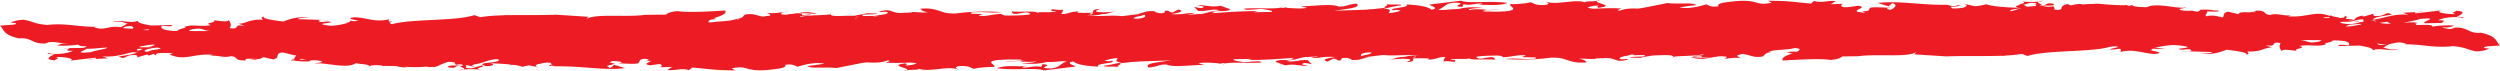 <svg xmlns="http://www.w3.org/2000/svg" viewBox="0 0 4157 118.27"><defs><style>.cls-1{fill:#ED1C24;}</style></defs><g id="Layer_2" data-name="Layer 2"><g id="Layer_1-2" data-name="Layer 1"><path class="cls-1" d="M4071.26,38l-10.34.18C4061.87,38.46,4064.71,38.49,4071.26,38Z"/><path class="cls-1" d="M4080.54,42.63c.24,0,.64,0,.86.06C4081.27,42.49,4081,42.51,4080.54,42.63Z"/><path class="cls-1" d="M771.35,115.47c-3.82.36-7.1.84-8.9,1.59C767.94,116.75,770.46,116.15,771.35,115.47Z"/><path class="cls-1" d="M1381.45,22.21a3.06,3.06,0,0,0-.44,1.34C1381.92,23.21,1382.21,22.78,1381.45,22.21Z"/><path class="cls-1" d="M3950.35,40.09c1.59.11,3.22.2,4.71.35C3956,39.28,3951.51,39.38,3950.35,40.09Z"/><path class="cls-1" d="M613.74,110.31a3.63,3.63,0,0,0-1.25,1.27A3.72,3.72,0,0,0,613.74,110.31Z"/><path class="cls-1" d="M3576.58,18.08c-1.4.23-2.91.35-4.38.48A14.48,14.48,0,0,0,3576.58,18.08Z"/><path class="cls-1" d="M1504.33,118.27a10.05,10.05,0,0,0,4-1.55C1505.87,117,1504.11,117.51,1504.33,118.27Z"/><path class="cls-1" d="M1506.27,105.25c-31.06,3.76,6.64,7.51,2,11.48,8.29-1.07,26-.33,17.61-3.34,16.27,8,49.23-4.42,66.84,1.93.76-.8-9.44-3.41,2.75-5.38,18.22-.8,16.89,2.95,24.32,4.56,5.41-2.28,33.08-3.9,30.4-2.78,12.11-2-12.9-7.82,4-11.25,11.45-5.36,27-.82,40.51-2.29,16.23,3.75-16.19,2.62-22.92,4.42l45.92-2.46c13.51,2.76-6.06,5.22-19.6,4.58,18.31,3.4,41.9.29,47.31-4.1,11.48,1,17.56,0,28.37,1.78-10.75,2.45-10.09,10.11-26.95,11.41-27.73-.48,10.06-5.87-13.54-7l-2,4.58c-10.12-2.61-18.17.81-29,1.15-6.06-1.15,1.33-1.64,5.38-2.3-19.61.35-35.21-2.09-50,3.12,26.41,4.22,66.23-1.49,77.78,3.73L1788,110.7c0-2.12-18.29-5.53-3.43-8.63,6.11,5.37,21.64,7.82,41.94,8.77-7.49-5.85,32.42-5.23,22.23-9.94-9.46,2.94-14.2-2-15.53-2.43,19.61-.34,2.65-5.39,13.44-5.71,35.83,1.29-1.33,3.74,33.84,5.84a242.92,242.92,0,0,1-45.88,10.94c1.36,2.6,19.52-.35,27.73,2.6-11.53-3.09,8.06-5.54-1.43-6.85,28.4-2.45,61.48-8.5,95.92-9.81-5.37,8.65-58.06,6.54-47.21,16.8,16.88-1.32,16.82-5.54,30.36-4.9,11.48,5.2,39.84.63,62.87.47l-10.19-2.61c8.76-2.13,25-.5,35.14,0l-2.65,1.14,10-1.64c1.57.22,1.93.5,1.9.82,11-2.68,39.19-.11,60.31-1.65,0-4.23-20.93-.17-31-.65-2.75-1-22.3-2.76-12.84-5.68,26.25,0,44.52-5.08,74.24-4.94l-9.45-1.28c9.45-2.94,22.27-1.48,36.43-1.66,25.72,2.92-18.89,5.88-3.31,8.33-10.09,3.74-27.69-.49-30.37,4.88l16.19,5.87c13.54-3.58,28.44,1.78,37.93,1l-10.19-2.6c2-4.57,11.45-1.14,16.22-.49l-6.85-6.67c-14.82-1.15-25,4.72-35.75.83,26.31-2.13,20.24-7.52,52-7.67,1.43,2.6-6.11,1-9.4,2.92,10.82,1.79,22.23-3.58,39.79-1.47-10.06,1.63-26.32,4.25-13.44,7.83l9.41-5c8.1.8,4.78,2.76,8.1,2.92,11.53,1-2.65-5.22,15.56-3.92,2.71,1,8.76,2.12,6.1,3.26,20.93.17,10.07-1.63,29.63-4.08-17.52,0-18.19-7.64,0-8.47,25.68.81,43.18-3.43,60.81,2.91l11.48-3.26c-7.37,4.73,16.25,1.63,24.38,2.43,2.7,5.21-38.52-.15-38.52,8.32,16.88.82,9.52,3.42,4.08,5.7,18.28-.8,6.76-6,14.84-9.44,0,2.12,31.11.64,20.33,5.21,15.53.31,18.22-5.06,29.67-4.08-1.73,2.08-3.72,4.75-2.62,7.43,1.36-1.76,16,.4,18.87.56-2.68-1,5.38-4.42-8.11-2.95,3.36-4.07,31.77-.17,31-3.59,1.41,4.71,29.08,1,43.25,2.92-1.39-11.08-26.29,4.24-31.06-4.88,18.87-3.76,63.51-.36,93.91-5.25,26.31,2.11,0,4.24,5.39,8.32-24.27,1.8-30.38-1.46-51.35.51,23,1.92,60.81.78,77.67-2.64,25.05-.49,27.8,11.05,58.2,8.28-4-3.56-3.38-4.39-12.88-5.71,8.1-1.28,17.59,0,26.35,0,5.38-2.27-13.54-2.74-1.39-4.72,4.74.66,14.86,1.15,12.87,3.58l-2,.33c29-3.26,21,8.63,45.95,1.79-2-1.79-7.43.48-13.54-.67-4.71-2.75,10.75-6.65,22.3-7.81-2.07,2.45,10.12.48,18.21,1.29,5.42,4.08-20.27,1.16-24.31,3.92l22.32.64-4.7-.64L2752,91.65c-16.92,1.31-8.12-5-.69-5.54,16.86.81,33.78,1.62,31.75,6.18,2-4.57,23-4.4,37.83-5.39-16.22-1.63-2.05-3.9,2.65-5.38l24.34,4.55c-25.67,1.31,5.42,4.08-.62,7.18-7.4,4.73-23,2.3-36.5,1.65,26.42,8.46,37.16-4.57,60.15-.53,0,2.12-2,4.57-12.14,4.1,4.05,1.44,20.94-4.1,36.49-1.66-4.08-1.47-12.87-5.7,2.62-7.49l20.31,5.2c23.65,1.14,8.09-5.55,27.63-8L2933.07,83c2-4.58,26.34,0,27-5.06-12.14-.16-18.92,3.75-31.68,2.3-4.81-4.9,16.19-2.62,23.52-5.24,26.4,2.12,21,2.29,40.62,6.19.73,7.65-32.41,9.46-28.23,19.4,25.65-1.32,62.81-3.77,79.67-.85,23-2.28,20.9-8.31,17.51-12.71a64.82,64.82,0,0,1,20.27,1l-10.77,2.46c28.36-2.46,44.55-5.08,74.32-4.91,16.82-1.32,10-5.88,6-9.46l18.24-.83-2.77-1c4.07-4.89,20.28-3.26,32.43-3.1,0,2.11-7.39,2.61-6.7,3.91,10.78,1.78,27,1.29,35.77-.83,0,2.12-7.37,6.84-20.21,5.38-1.36-.49-.69-1.29-2-1.8l-21.63,2.78c25-2.61,39.89,2.76,39.25,7.81,25-2.61-20.33-5.21,9.4-7.16,39.21,9.91,74.32-2.79,96,11.37,18.19-2.94,39.8-7.84,68.18-8.17,0-4.24,18.95-1.64,16.19-6.86-27.07-5.52-50.63,8.17-72.34.36-12.11,2-8,5.54-13.47,7.81-10.75.34-20.91-.14-22.3-2.75,25-2.62,6.71-10.26,38.45-10.43-4-3.59-29.75-2.28-41.19-3.25,3.35-2-.07-4.23-7.5-5.86,8.13-3.42,26.3-6.36,35.75-9.31-3.33,2,2.77,3.11,0,4.26l33.09-6c10.16,2.59,12.91,5.7,7.47,8,18.29,1.29,49.28-4.41,49.37,1.94,23.62-1-7.49-3.76-9.52-5.55l2-.32-25,.5c-2.75-7.34,28.4,1.77,32.39-5.24,3.94-13.35,35.19,4.23,52.71,2.12l-20.24,9.61,17.59-2.11c-10.12,3.74-10.08,10.09-25.58,14,24.28.31,58.79,3.23,74.35,1.43,6.07,3.27,8.75,6.37,6.07,9.61,24.32-6,37.86,3.09,58.83,3.24,22.24-3.58-22.33-4.88-6.13-9.61,6.73,2.44,18.91.48,25-.49-6.74,1.78-30.41-1.46-46.65-3.09,12.18.17,10.82-4.55,14.21-6.5l-20.31-1c1.33-5.86,25-.47,34.41-3.42-6,5.22-2.68,5.38-8.7,10.59,17.56-2.12,43.9-2.12,58.81,1.12,8.79,2.12-7.4,2.61-12.15,4.08,4,3.58,17.55-2.13,20.94,2.29-2.7,3.25-10.78.32-16.89,1.3l51.36,1.62c0,2.1-12.81,2.77-20.9,1.95,15.57,2.44,27,1.28,45.22-5.88,17.56,2.12,37.81,5.2,31.83,8.3,8.09-1.3,2.68-3.25,2.62-5.38,23.69,1.14,26.31-6.36,40.48-6.52L3766.77,75c22.94,4.07,5.34-6.52,25.61-3.42-3.31,4.07-2,8.78,1.43,13.19,3.35-4.07,16.22-.49,25-.49-5.45-4.08,18.86-3.75,4.68-7.82,20.3-3.28,29.73,2.26,44.59-3-9.43-1.29,17.54-4.23,9.39-7.17,19.64-.32,33.14,4.56,27.8,9-6.79-.33-17.65-2.12-16.89,1.3l35.76-.82c8.86,2.11,20.28,3.07,21.7,7.79,11.44-5.38,33.78,3.75,42.54-2.62-12.14,4.09-21.66-1.44-26.31-2.1l5.54-.9a21.61,21.61,0,0,1-2.89-.24l15.45-8.15c-14.86-3.24-2.64,5.37-23.64,5.21-18.21-7.63,41.2-11.55,22.26-16.29-15.52-2.44-12.8,4.9-25.61,7.67l3.35.17-29,3.26c-1.36-2.6,7.43-4.73,7.43-4.73-35.17,0-40.6-4.06-78.43-5,2.75,1,10.17,9-6.71,10.28-12.11,2-13.52-2.77-23.61-3.27,6-1,11.45-5.38,19.54-2.44l-.66-5.54c28.33-6.68,13.47-12.06,52-14,1.76-4.06,29.66-6.17,50.6-5l-10.16-3.65c21.58-7,4.08,5.7,31.75-.17,11.51,7.33,32.54,15.94,17,22,19.61,1.77,26.31-2.13,43.94-2.13,10.81,6-5.4,6.52-3.36,12.54,12.88-.67,29.07-3.27,19.53-6.68l24.4,2.42c.65,1.3-8.09,1.3-11.51,1.15,9.49,1.3,27.71-1.64,33.08-3.92-2,.32-8.13,1.31-10.78.32,10.13-1.62,28.34-4.57,29.67-6.19-14.84,3.09-16.19-3.75-31.72.17,1.33-1.62,4-4.89,12.11-4.08-12.85-3.58-25.68-2.93-31.08-7,10.84,3,17.78-1.37,20.07-2-9.72-1.17-29.08,0-35.6,1.69-1.43-6.83-37.82,1.16-25.05-5.85-2,2.44-16.22,2.6-23.67,1,.68-3,19.56-4.57,27.66-8,37.85-3.28-.67,5,8.16,7.17l28.88-.5c-2.91-1,11.56-4.78-7.28-4.39,8.76-4.25,27-7.19,41.83-3.93,3.42-2-7.42-1.63-10.78-1.79,3.36-2,21.58-9.14-2.08-10.26,6.76.32-11.48,3.26.69,5.54-9.46.81-35.13-2.1-25-5.86-11.51,1.14-33.11,3.93-42.57,4.75-2.72-3.11,8.09-1.31,12.84-2.78l-33.15,1.81,9.49,3.41c-24.3-2.44-39.81,5.71-59.39,8.18,2.68-5.39,18.92-5.88,31.72-8.65-12.25-6.52-8.07,3.41-28.37,2.44-2.72-1-3.42-2.28-2.09-3.92l-16.15,4.74c-4.72-.65-2.06-1.81,0-2.12-27.7,5.88.69,7.66-36.47,10.12,22.37,2.75,19-3.75,37.83-3.26,10.88,3.9-21.54,7-27,9.27-18.21-1.29-20.29-9.41-43.26-5,16.19-2.61.67-5.06,23.62-5.23,12.84-2.77-6.78-2.43-9.46-5.53-6.06,1,4,5.7-12.84,4.89l.67-.8-27.64,5.86c-25.74-2.92-58.06,6.54-75.68.19l4.08,5.7c-16.19.48-39.17.66-50.64,1.81,2.65-3.26,13.48-3.58,25-4.73a287.77,287.77,0,0,0-74.28,7c14.23,4.07,16.27,3.74,29.79,6.5-18.87,8-22.35-4.89-46.68-1-.67-5.54,7.43-4.73,1.36-10.11-10.12,3.77-27,3-38.52,6.22-6.1-5.38,4.66-10,29.66-10.45,18.95,4.73,39.86-3.58,55.45,1l-9.49-3.43c18.95-1.63,30.39-.65,46.58-3.26l-.66.82,8.09-5.54h-8.76c6-3.11,24.26-8.16,29.67-8.32-27.06.83-29,9.62-41.82,14.52-24.34-.33-33.87-10.09-50.06-5.36-1.32-2.63-14.89-5.39-4-7.81,13.47-1.49,23,1.94,24.29-1.82-14.2.18-8.79-2.11-30.39-1.44-4.08,4.9-20.24,9.63-35.7,13.54-16.23,2.62-37.2,2.46-50.08,1,16.23-.48,32.43-5.21,28.34-8.8-9.46,5.07-31.75-4.06-27,2.94-18.9-.47-50.7-.3-52.75-6.33,17.88-2.24,35.21,1.43,50.37.13-4.17-.14-8.26-1.66-5.8-3.08l22.33.65c-16.89-2.93-13.54-4.88-35.17-4.23,1.36.49,4.08,1.46,2,1.77-5.39.17-12.16-.14-17.6,0l-.67-5.54c-16.19,2.6-47.35-4.39-77-.31L3463,6.71c-23.64-1.14-25.63,9.78-51.31,11.1,7.43-2.6,4-4.9,2.7-7.5-12.81,2.78-19.61-1.78-32.47-3.24,14.91,3.24-10.07,5.85.75,7.64.73,5.55-25.68,5.56-39.2,4.91-8.08-7.16,41.89-3.93,21.57-11.24-13.5-.65-16.88,3.41-7.38,4.72-16.9-.81-42.58-1.61-54.79-6-20.2,5.39-28.3,2.46-41.14,9.46,10.81-.32,11.45-5.38,25-2.61l-14.86,5.21c-19.58.34-35.17-4.22-48.67-4.86l14.19-2.3-.69.83c5.41-2.29,23.66-1,21.6-4.89-12.81,4.87-23,.15-39.85,3.58l.67-.82c-29.7,4.08-51.4-8-70.24,2.15,5.4-.17,16.25,3.74,12.87,5.68-6.81-2.43-25-1.61-24.37-4.55l6.1-1c-16.89-.8-27-1.29-33.15-.31-4.68,3.58.1,6.36-12.08,8.32-29.76-2.27,12.08-8.32-8.16-11.42l-27.7,3.76-6.1-3.26c-41.17-3.25-72.92,7.53-116.82,7.54-.7-5.54,31-7.83,41.84-8.18-13.54-4.88-33.08,1.81-51.32-1.62-16.93-.8-29.7,4.09-27,7.18-20.9,2-14.88-3.26-17.55-4.22-6.79,6-33.12,3.9-50,5.21l-.77-3.4-26.31,4.22c6.76.35.7,3.42.71,5.53l-6.74-.32c25.74,9.29,58.05-6.52,84.47,4.06-8.09,1.3,2.75,3.1-5.37,4.4-6.74-.34-8.09-.82-8.79-2.13-4.05,2.77-14.84,5.23-.64,5.05-.66,7.17-29.06,5.4-48.6,7.84-15.56-4.57,16.19-6.87,24.26-10.28-7.43.5-13.53,3.61-24.32,1.81l2.65-5.37c-27,2.93-7.37,4.7-13.47,9.92-7.34,6.85-24.3-.31-31.72.18l8.09-1.3c-20.93-2.28-25.65,3.43-44.52,3L2735.49,35c23.72,5.38,29-7.49,42.54-4.74-34.48-5,7.4-11.07,18.19-15.64-14.89,1-28.37.34-36.47-2.59-21.63,7-45.32-2.59-66.19,5.73-11.48-1,10.08-3.76-2.07-3.92a442.2,442.2,0,0,0-69.56,3.44c-12.21-.16-10.12-2.6-13.54-4.87-58.8-3.24-81.72,9.63-145.93,6.56l9.43-2.94c-13.47-.65-25-1.63-31.68,2.3-17-9.29-57.44,5.71-79.07-4.22-28.4-1.78-29.73,6.2-52,7.68,0-2.12,6.77-6.06-4.77-7-72.92,3.29-138.49,4-218.85,5.62.67-.81,4.72-1.47,6.74-1.79-52-.8-103.32,8.17-146.55,5.24-8.13,1.32-32.42,3.12-25,6.87,10.1.5,11.49,5.2,10.82,8.13-38.49,4.1-18.92-6.82-44.61-5.51-8.13-7.17,16.19-4.74,16.19-11.09l-37.16,4.57c-20.94-2.26-41.88,1.8-60.12-1.59,8.13.8,2.65-5.37,16.19-2.62-2.06.32-.68.8-2.72,1.15,31.11.62,16.93-3.44,44.63-5.07-24.35,1.81-57.43,3.61-79.07,2.15,4.75,4.87-17.55,2.11-23.62,5.21l-1.36-.49c0,2.12-13.44,3.58-17.56,4.24l-5.4-6.19c-9.49.82,2.69,3.1-6.76,3.9-13.44,1.47-61.49,2.16-64.87-4.37-16.26.5-21,4.09-37.8,3.26,1.33-1.63,5.38-2.27,6-3.09-35.76-1.29-79.69.82-113.54-2.9-27.63,1.64-51.3,2.62-68.81,6.86,7.42-.49,29.07,1,15.53,4.55-7.43,2.61-18.9,1.63-30.37,2.76,2.68-3.24-29.09-3.07-6.13-5.34-5.79-7.1-49.5,1.39-49.14-5.66-5.38,2.16-38,.91-50.2,4.71-2.71-3.1,17.62-2.13,17.58-4.25l-14.85,1V22.88c-28.44-1.79-33.74,6.85-50.63,8.16l.66-.82-11.47,1.14,13.47-5.71c-18.22.83-27.64,5.88-47.91,7l-2-1.8-12.21,2c2.07-.33,2.75-1.14,1.43-1.63-11.51,5.38-37.85,3.28-48.63,7.83-8.1-.8-14.93-7.5-25.72-2.92l2-6.67c27-.82,10.07,4.72,38.49,2.26-21-8.62-79.76-7.62-118.94-7-31.69,4.42-83.78-2.72-97.26,7.21l3.35-4.06L924.8,24.47c-45.29,1.66-91.9-1.43-126.35,4.1L789,25.18c-35.7,11.4-121.6,4.74-145.16,18.44-20.24-3.07,6.08-5.22,8.1-7.66-14.91-1.12-39.85,7.84-54.07,1.65,0-2.11,20.95-2,11.49-3.26-10.81-3.91-15.49,3.9-27.7-.48,5.41,4.06-19.58,8.8-37.76,9.61,3.35.17,3.35.17,4.78.65,2.65,3.1-10.89,2.46-18.32,2.93a4.69,4.69,0,0,1,2.7-1.14c-93.83,5.25-201.24,7.72-299.91,3.86l18.18-2.94c-14.17,2.27-39.22.66-47.28-.14l2.05-.32c-26.37-6.35-29.74,6.18-50-1.13l4-.66c-31.75.18-50.63-6.65-81.68-3.06-24.39-2.43-21.7-5.7-38.61-8.62-14.18.15-20.84,4.08-21.57,4.89l6.79.33c7.43,3.73-14.86,3.09-25,4.72,7.43,5.86,3.42,15,31.86,21,20.93-2,20.33,9.45,44,8.46,13.47-7.82,33.82,5.84,55.38-1.16-11.47,5.37,25.69,2.92,6.83,8.79,8.8,4.24,45.89-4.58,62.85.47-2.75,1.16-2.1,2.44-6.12,3.1,23.67-3.1,16.23,3.74,33.79,3.73l-.67-5.53c6.77-1.8,8.81,2.1,14.86,1.14-4.78-.66-14.86-3.26-9.54-5.54,8.11-1.31,14.89-3.11,23.64-3.11.1,2.12-6,3.09-10.13,3.75,0,0,19,.49,20.31,3.09-6.78,1.78-15.54,1.78-21.54,4.89,25,1.62,2,1.78,14.16,6.17-3.41-6.5,21.64-2.77,35.11-4.24,1.4,2.61-9.46.82-12.81,2.78,25.75,11.4,38.53-2,71.61.46-.67.81-4.72,1.47-6.77,1.79,15.59-1.79,26.43,4.23,36.53.47,14.9,1.14,2.72,7.35,25.71,7.17-6.76-6.67,27,1.29,27.64-5.87l17.62,4.21c15.57-3.9-4.15-12,26.28-12.71,27.7,2.61-2.63,11.75,13.57,15.47l6.77-3.91,13.54,2.77-2.06.33c8.12-1.3,22.94-.17,23,1.93-1.33,1.64-10.14,1.64-11.41,3.27,13.44-3.58,53.35,9.75,67.49-1,8,1.9,24.4,1.86,22.3,5.27,7.24-4.74,36,1.49,46.69-1.54-1.4,1.63,8.78,4.23,16.89,2.95-10.85-1.79-4.05-3.58,3.31-6.2,9.53,3.43,36.52.49,40.62,6.18,14.86-3.11,9.43-7.17,12.71-11.25,9.53,3.42,39.94,2.76,34.58,9.27-8.16-.79-26.41-2.1-23,2.3,15.53,2.42,6.74-1.8,19.53-2.45-1,1.19,8.71,4,6.25,5.91a158.28,158.28,0,0,1,28.93.45c-16.85-2.95,10.78-4.57.66-7.17l-16.18,4.73c-19.61.32-4.11-3.58-11.54-5.22,34.47-1.32,27.66-8,60.08-11.1,6.08,1.13,16.88,2.92,20.28,3.09-10.81.33-8.73,6.36-2.59,7.49,18.12-5.06,32.42,3.24,47.28,4.38-12.88-1.46-6.1-5.36-1.39-6.84,31.05-3.58,12.18,2.27,25.72,5,47.9-.66,78.37,7.15,116.83,3.07l-18.23-5.55-6.06,5.22c-14.21-4.07,2.62-11.73,10.71-15.14,2.05,1.79,25.72.8,16.27,3.74l23-2.28c-3.42-2.29-18.29-1.3-7.55-3.76,7.55,1.63,31.13,2.77,16.31,5.87,12.14.16,27.66-1.64,25-4.73,19.57-.32-2,6.68-10.75,8.8,15.5.32,13.51,4.87,8.82,6.34l21.57-.65c-4.7,1.45-4.7,3.57-9.38,5,14.18,2,24.31-3.9,36.43.5l5.42-4.42c39.18,3.59,35.16,4.23,71.67,4.72l-6.1-3.27c27.64-5.87,20.25,5.22,57.41,2.77,20.93-2,34.46-3.45,31.71-8.67,12.11-2,14.86,1.15,20.31,3.11,9.41-2.94,29.65-8.32,44.52-5.07-10.12,1.62-18.22,2.94-27.67,3.77,2.75,5.19,32.42,1.12,47.94,3.56,10.82-2.46,46-8.82,65.5-13.38-8.83-4.24-5.48-10.43,12.08-14.68-2.69,3.26,23.69,3.26,35.8,5.55-6,3.08,27.07,7.62,1.46,8.93-7.43-1.62-10.85-6-21-4.39,6.1,3.26,22.38,7,39.26,9.94-1.3,1.64-10.12,3.73-18.88,3.73C1509.72,107.55,1506.95,106.55,1506.27,105.25Z"/><path class="cls-1" d="M3950.35,40.09c-.93-.08-1.82-.17-2.75-.22l3.38,1.22C3949.85,40.67,3949.85,40.35,3950.35,40.09Z"/><path class="cls-1" d="M2033.29,107.2c1.33-.22,3.78-1,3.82-1.63A9,9,0,0,0,2033.29,107.2Z"/><path class="cls-1" d="M2401.44,103.66a3.74,3.74,0,0,1-.63-1.37C2400.51,102.61,2400.58,103,2401.44,103.66Z"/><path class="cls-1" d="M3974.17,76.93,3967.6,78C3970,78,3971.11,77.42,3974.17,76.93Z"/><path class="cls-1" d="M104.1,80.32l10.29-.18C113.45,79.81,110.62,79.79,104.1,80.32Z"/><path class="cls-1" d="M94.86,75.64c-.24,0-.64,0-.86-.06C94.13,75.78,94.39,75.77,94.86,75.64Z"/><path class="cls-1" d="M3389.13,2.81c3.8-.36,7.07-.84,8.86-1.59C3392.53,1.52,3390,2.12,3389.13,2.81Z"/><path class="cls-1" d="M2781.78,96.06a3.07,3.07,0,0,0,.43-1.34C2781.31,95.06,2781,95.5,2781.78,96.06Z"/><path class="cls-1" d="M224.47,78.18c-1.58-.11-3.2-.2-4.69-.35C218.82,79,223.31,78.89,224.47,78.18Z"/><path class="cls-1" d="M3546,8a3.63,3.63,0,0,0,1.25-1.26A3.72,3.72,0,0,0,3546,8Z"/><path class="cls-1" d="M596.54,100.19c1.39-.23,2.89-.35,4.36-.48A14.35,14.35,0,0,0,596.54,100.19Z"/><path class="cls-1" d="M2659.45,0a10,10,0,0,0-3.94,1.55C2657.92,1.25,2659.67.77,2659.45,0Z"/><path class="cls-1" d="M2657.52,13c30.92-3.76-6.61-7.51-2-11.48-8.25,1.07-25.83.33-17.53,3.34-16.2-8-49,4.42-66.54-1.93-.76.8,9.39,3.41-2.73,5.38-18.13.8-16.81-2.95-24.21-4.56-5.38,2.28-32.93,3.9-30.26,2.78-12.06,2,12.84,7.82-4,11.25-11.4,5.36-26.89.82-40.33,2.29-16.16-3.75,16.12-2.62,22.82-4.42L2447,18.14c-13.45-2.76,6-5.22,19.51-4.58-18.22-3.4-41.71-.29-47.09,4.1-11.43-1-17.48,0-28.24-1.78,10.71-2.45,10-10.11,26.82-11.41,27.61.48-10,5.87,13.48,7l2-4.58c10.07,2.6,18.09-.81,28.9-1.15,6,1.15-1.32,1.64-5.35,2.3,19.52-.35,35,2.09,49.78-3.12-26.3-4.22-65.93,1.49-77.43-3.73L2377,7.58c0,2.12,18.21,5.53,3.41,8.63-6.08-5.37-21.54-7.82-41.75-8.77,7.46,5.85-32.27,5.23-22.13,9.94,9.41-2.94,14.14,2,15.46,2.43-19.52.34-2.64,5.39-13.38,5.71C2283,24.22,2320,21.77,2285,19.67a240.92,240.92,0,0,1,45.67-10.94c-1.35-2.6-19.43.35-27.61-2.6,11.48,3.09-8,5.54,1.42,6.85-28.27,2.45-61.2,8.5-95.48,9.81,5.34-8.65,57.8-6.54,47-16.8-16.8,1.32-16.74,5.54-30.22,4.9-11.43-5.2-39.66-.63-62.58-.47L2173.28,13c-8.72,2.13-24.84.5-35,0l2.64-1.15-10,1.64c-1.56-.22-1.92-.5-1.9-.82-11,2.68-39,.11-60,1.65,0,4.23,20.84.17,30.91.65,2.74,1,22.2,2.76,12.78,5.68-26.13,0-44.32,5.08-73.9,4.94l9.41,1.28c-9.41,2.94-22.17,1.48-36.27,1.66-25.61-2.92,18.81-5.88,3.29-8.33,10-3.74,27.57.49,30.23-4.88l-16.12-5.87c-13.48,3.58-28.31-1.78-37.76-1l10.14,2.6c-2,4.57-11.4,1.14-16.15.49l6.82,6.67c14.76,1.15,24.85-4.72,35.59-.83-26.19,2.13-20.15,7.52-51.72,7.67-1.42-2.6,6.08-1,9.36-2.92-10.78-1.79-22.13,3.58-39.61,1.47,10-1.63,26.2-4.25,13.38-7.82l-9.37,5c-8.07-.8-4.76-2.76-8.07-2.92-11.48-1,2.64,5.22-15.49,3.92-2.7-1-8.72-2.12-6.08-3.26-20.84-.18-10,1.63-29.5,4.07,17.44,0,18.11,7.64,0,8.47-25.56-.81-43,3.43-60.54-2.91l-11.43,3.26c7.34-4.73-16.18-1.63-24.27-2.43-2.68-5.22,38.34.15,38.34-8.32-16.8-.82-9.48-3.42-4.06-5.7-18.2.8-6.73,6-14.77,9.44,0-2.12-31-.64-20.24-5.21-15.46-.31-18.13,5.06-29.53,4.08,1.72-2.08,3.7-4.75,2.61-7.43-1.35,1.76-16-.4-18.79-.56,2.67,1-5.35,4.42,8.08,2.95-3.35,4.07-31.63.17-30.89,3.59-1.4-4.71-28.95-1-43.06-2.92,1.39,11.08,26.18-4.24,30.92,4.88-18.79,3.76-63.22.36-93.48,5.25-26.19-2.11,0-4.24-5.36-8.32,24.16-1.8,30.24,1.46,51.12-.51-22.89-1.92-60.53-.78-77.32,2.64-24.94.49-27.68-11.05-57.94-8.28,4,3.56,3.36,4.39,12.82,5.71-8.06,1.28-17.51,0-26.23,0-5.35,2.27,13.48,2.74,1.38,4.72-4.72-.66-14.8-1.15-12.81-3.58l2-.33c-28.9,3.26-20.9-8.63-45.74-1.79,2,1.79,7.4-.48,13.48.67,4.69,2.75-10.71,6.65-22.2,7.81,2.06-2.45-10.07-.48-18.12-1.29-5.4-4.08,20.18-1.16,24.2-3.92l-22.22-.64,4.68.64-24.16,3.92c16.84-1.31,8.08,5,.69,5.54-16.78-.81-33.63-1.62-31.61-6.18-2,4.57-22.86,4.4-37.66,5.39,16.15,1.63,2,3.9-2.64,5.38l-24.23-4.55c25.55-1.31-5.39-4.08.62-7.18,7.37-4.73,22.86-2.3,36.34-1.65-26.3-8.46-37,4.57-59.88.53,0-2.12,2-4.57,12.08-4.1-4-1.44-20.85,4.1-36.33,1.66,4.06,1.47,12.81,5.7-2.61,7.49l-20.22-5.2c-23.55-1.14-8.05,5.54-27.51,8l12.75,3.58c-2,4.57-26.22,0-26.85,5.06,12.08.16,18.84-3.75,31.54-2.3,4.79,4.9-16.12,2.62-23.41,5.24-26.28-2.12-20.87-2.29-40.43-6.19-.72-7.65,32.27-9.46,28.1-19.4-25.53,1.32-62.52,3.77-79.31.85-22.87,2.28-20.8,8.31-17.43,12.71a64.24,64.24,0,0,1-20.18-1l10.73-2.46c-28.24,2.46-44.35,5.08-74,4.91-16.74,1.32-10,5.88-6,9.46l-18.16.83,2.76,1c-4.05,4.89-20.19,3.26-32.29,3.1,0-2.11,7.36-2.61,6.67-3.91-10.73-1.78-26.9-1.29-35.61.83,0-2.12,7.34-6.84,20.12-5.38,1.35.49.69,1.29,2,1.8L987,37.68c-24.87,2.61-39.71-2.76-39.07-7.81C923,32.48,968.16,35.08,938.56,37c-39-9.91-74,2.79-95.59-11.37-18.11,2.94-39.62,7.84-67.88,8.17,0,4.24-18.86,1.64-16.12,6.86,27,5.52,50.4-8.17,72-.36,12.05-2,8-5.54,13.41-7.81,10.7-.34,20.81.14,22.2,2.75-24.88,2.62-6.68,10.26-38.27,10.43,4,3.59,29.62,2.28,41,3.25-3.34,2,.07,4.23,7.47,5.86-8.1,3.42-26.18,6.36-35.59,9.31,3.32-2-2.76-3.1,0-4.25l-32.94,6c-10.11-2.59-12.85-5.7-7.43-8-18.2-1.29-49.06,4.41-49.15-1.94-23.52,1,7.46,3.75,9.48,5.55l-2,.32,24.88-.5c2.74,7.34-28.27-1.78-32.25,5.24-3.92,13.35-35-4.23-52.48-2.12l20.15-9.61L701.91,57c10.07-3.75,10-10.09,25.46-14-24.17-.31-58.52-3.23-74-1.43-6-3.27-8.71-6.37-6-9.61-24.21,6-37.69-3.09-58.56-3.24-22.14,3.58,22.22,4.88,6.11,9.61-6.7-2.44-18.83-.48-24.87.49,6.71-1.78,30.27,1.46,46.44,3.09-12.13-.17-10.78,4.55-14.15,6.5l20.22,1c-1.32,5.86-24.87.47-34.25,3.43,6-5.22,2.67-5.38,8.66-10.59-17.48,2.12-43.71,2.12-58.54-1.12-8.75-2.12,7.37-2.61,12.1-4.08-4-3.58-17.47,2.13-20.85-2.29,2.68-3.25,10.73-.32,16.82-1.3l-51.13-1.62c0-2.1,12.75-2.77,20.8-1.95-15.49-2.44-26.88-1.28-45,5.88-17.48-2.12-37.64-5.19-31.68-8.29-8.05,1.3-2.67,3.25-2.61,5.38-23.58-1.14-26.19,6.36-40.3,6.52l10.71,3.9c-22.84-4.06-5.31,6.52-25.49,3.43,3.29-4.07,2-8.78-1.42-13.19-3.34,4.07-16.15.49-24.88.49,5.42,4.08-18.78,3.75-4.66,7.82-20.21,3.28-29.59-2.26-44.39,3C315.76,46,288.92,49,297,51.91c-19.55.32-33-4.56-27.68-9,6.76.33,17.57,2.12,16.81-1.3l-35.6.82c-8.82-2.11-20.19-3.07-21.6-7.79-11.39,5.38-33.62-3.75-42.34,2.62,12.08-4.09,21.56,1.44,26.19,2.1l-5.52.9a21.42,21.42,0,0,1,2.87.24l-15.38,8.15c14.79,3.24,2.63-5.37,23.54-5.21,18.12,7.63-41,11.55-22.15,16.29,15.45,2.44,12.74-4.89,25.49-7.67l-3.34-.17,28.91-3.26c1.35,2.6-7.4,4.73-7.4,4.73,35,0,40.42,4.05,78.08,5-2.73-1-10.12-9,6.68-10.28,12.06-2,13.46,2.77,23.5,3.27-6,1-11.4,5.38-19.45,2.44l.66,5.54c-28.2,6.68-13.41,12.06-51.72,14-1.75,4.06-29.52,6.17-50.37,5l10.11,3.65c-21.48,7-4.06-5.7-31.61.17-11.46-7.33-32.4-15.94-16.94-22-19.52-1.77-26.19,2.13-43.74,2.13-10.76-6,5.38-6.52,3.35-12.54-12.82.67-28.94,3.27-19.44,6.68l-24.29-2.42c-.64-1.3,8.05-1.3,11.46-1.15-9.45-1.3-27.59,1.64-32.93,3.92,2-.32,8.09-1.31,10.73-.32-10.08,1.62-28.22,4.57-29.54,6.19,14.77-3.09,16.12,3.75,31.58-.17-1.32,1.62-4,4.89-12.06,4.08,12.79,3.58,25.56,2.93,30.94,7-10.79-3-17.7,1.37-20,2,9.67,1.17,28.95,0,35.44-1.69,1.42,6.83,37.65-1.16,24.94,5.85,2-2.44,16.15-2.6,23.57-1-.68,3-19.47,4.57-27.54,8-37.68,3.28.66-5-8.13-7.17l-28.75.5c2.89,1-11.51,4.78,7.25,4.39-8.72,4.25-26.85,7.19-41.64,3.93-3.41,2,7.39,1.63,10.73,1.79-3.34,2-21.48,9.14,2.07,10.26-6.73-.32,11.43-3.26-.69-5.54,9.41-.81,35,2.1,24.86,5.86,11.46-1.14,33-3.93,42.38-4.75,2.71,3.11-8.06,1.31-12.78,2.78l33-1.81-9.45-3.41c24.19,2.44,39.64-5.71,59.12-8.18-2.67,5.39-18.83,5.88-31.58,8.65,12.2,6.52,8-3.41,28.24-2.44,2.71,1,3.41,2.28,2.09,3.92l16.08-4.74c4.7.65,2,1.81,0,2.12,27.58-5.88-.69-7.66,36.31-10.12-22.27-2.75-18.9,3.75-37.66,3.26-10.83-3.9,21.44-7,26.86-9.27,18.12,1.29,20.2,9.41,43.06,5-16.12,2.61-.66,5.06-23.52,5.23-12.78,2.77,6.75,2.43,9.42,5.53,6-1-4-5.7,12.78-4.89l-.66.8,27.52-5.86c25.62,2.92,57.8-6.54,75.34-.19l-4.06-5.7c16.12-.48,39-.66,50.41-1.81-2.64,3.26-13.42,3.58-24.84,4.73a285.23,285.23,0,0,0,73.94-7c-14.16-4.07-16.2-3.74-29.65-6.5,18.79-8,22.25,4.89,46.47,1,.66,5.54-7.4,4.73-1.35,10.11,10.07-3.77,26.92-3,38.35-6.22,6.08,5.38-4.64,10-29.52,10.45-18.86-4.73-39.68,3.58-55.2-1l9.44,3.43c-18.86,1.63-30.25.65-46.37,3.26l.65-.82-8.05,5.54h8.72c-6,3.11-24.15,8.16-29.54,8.32,26.94-.83,28.87-9.62,41.63-14.52,24.23.33,33.72,10.09,49.84,5.36,1.32,2.63,14.83,5.39,4,7.82-13.41,1.49-22.86-1.94-24.18,1.82,14.13-.17,8.75,2.11,30.25,1.44,4.06-4.89,20.15-9.63,35.54-13.54,16.16-2.62,37-2.46,49.85-1-16.16.48-32.28,5.21-28.21,8.8,9.41-5.07,31.61,4.05,26.85-2.94,18.82.47,50.47.3,52.52,6.33-17.8,2.24-35-1.43-50.14-.13,4.15.14,8.22,1.66,5.78,3.08l-22.22-.65c16.81,2.93,13.48,4.89,35,4.23-1.35-.49-4.06-1.46-2-1.77,5.36-.17,12.11.14,17.52,0l.66,5.54c16.12-2.6,47.13,4.39,76.66.31l-2.65,1.14c23.54,1.14,25.51-9.78,51.08-11.1-7.4,2.6-4,4.9-2.68,7.5,12.75-2.78,19.52,1.78,32.33,3.24-14.85-3.24,10-5.85-.75-7.64-.73-5.55,25.56-5.56,39-4.91,8,7.16-41.7,3.93-21.47,11.24,13.43.65,16.8-3.41,7.34-4.72,16.82.82,42.39,1.61,54.54,6,20.11-5.39,28.17-2.46,41-9.46-10.76.32-11.4,5.38-24.9,2.61l14.79-5.21c19.49-.34,35,4.22,48.45,4.86l-14.13,2.3.69-.83c-5.38,2.29-23.55,1-21.5,4.89,12.75-4.87,22.89-.15,39.67-3.58l-.66.82c29.57-4.08,51.17,8,69.92-2.15-5.38.17-16.18-3.74-12.81-5.68,6.78,2.43,24.91,1.61,24.26,4.55l-6.07,1c16.81.8,26.92,1.29,33,.31,4.66-3.58-.1-6.36,12-8.32,29.62,2.27-12,8.32,8.13,11.42l27.58-3.76,6.08,3.26c41,3.25,72.59-7.53,116.29-7.54.69,5.55-30.9,7.83-41.65,8.18,13.48,4.88,32.93-1.8,51.09,1.62,16.86.8,29.57-4.08,26.89-7.18,20.8-2,14.81,3.26,17.47,4.22,6.75-6,33-3.9,49.74-5.21l.77,3.4,26.19-4.22c-6.73-.35-.7-3.42-.71-5.53l6.71.32c-25.62-9.29-57.79,6.52-84.09-4.06,8.05-1.3-2.74-3.1,5.35-4.4,6.7.34,8.06.82,8.75,2.13,4-2.77,14.77-5.23.64-5.05.66-7.17,28.93-5.4,48.38-7.84,15.49,4.57-16.12,6.87-24.15,10.28,7.4-.5,13.47-3.61,24.21-1.81l-2.64,5.37c26.86-2.93,7.34-4.7,13.41-9.92,7.31-6.85,24.19.31,31.58-.18L1380.7,82c20.83,2.28,25.53-3.43,44.32-3l8.82,4.26c-23.62-5.38-28.86,7.49-42.34,4.74,34.32,5-7.37,11.07-18.1,15.64,14.83-1,28.24-.34,36.31,2.59,21.53-7,45.12,2.59,65.89-5.73,11.43,1-10,3.76,2.06,3.92A438.24,438.24,0,0,0,1546.9,101c12.15.16,10.08,2.6,13.48,4.87,58.53,3.24,81.36-9.63,145.27-6.56l-9.38,2.94c13.41.65,24.88,1.63,31.54-2.3,16.89,9.29,57.18-5.71,78.71,4.22,28.27,1.78,29.59-6.2,51.8-7.68,0,2.12-6.74,6.06,4.75,7,72.59-3.29,137.86-4,217.87-5.62-.66.81-4.7,1.47-6.71,1.79,51.79.8,102.85-8.17,145.89-5.24,8.09-1.32,32.27-3.12,24.85-6.87-10.06-.5-11.44-5.2-10.78-8.13,38.31-4.1,18.83,6.82,44.41,5.51,8.1,7.17-16.12,4.74-16.12,11.09l37-4.57c20.85,2.26,41.69-1.8,59.85,1.59-8.09-.8-2.64,5.37-16.12,2.62,2-.32.68-.8,2.71-1.15-31-.62-16.85,3.44-44.43,5.07,24.24-1.81,57.17-3.61,78.71-2.15-4.73-4.87,17.47-2.11,23.52-5.21l1.35.49c0-2.12,13.38-3.58,17.48-4.24l5.38,6.19c9.45-.82-2.68-3.1,6.73-3.9,13.38-1.47,61.21-2.16,64.57,4.37,16.19-.5,20.87-4.09,37.63-3.26-1.32,1.63-5.35,2.27-6,3.09,35.6,1.29,79.33-.82,113,2.9,27.51-1.64,51.06-2.62,68.5-6.86-7.39.49-28.94-1-15.46-4.55,7.4-2.61,18.81-1.63,30.23-2.76-2.67,3.24,29,3.07,6.11,5.34,5.76,7.1,49.28-1.39,48.92,5.66,5.35-2.16,37.82-.91,50-4.71,2.7,3.1-17.54,2.13-17.5,4.25l14.78-1v2.11c28.31,1.79,33.59-6.85,50.4-8.16l-.65.82,11.42-1.14-13.41,5.71c18.13-.83,27.52-5.88,47.69-7l2,1.8,12.15-2c-2.06.33-2.74,1.14-1.42,1.63,11.46-5.38,37.68-3.28,48.41-7.83,8.06.8,14.87,7.5,25.6,2.92l-2,6.67c-26.88.83-10-4.72-38.31-2.26,20.87,8.62,79.4,7.62,118.41,7,31.55-4.42,83.4,2.72,96.82-7.2l-3.34,4.06,53.11,3.41c45.09-1.66,91.48,1.43,125.78-4.1l9.43,3.4c35.54-11.4,121-4.74,144.5-18.44,20.15,3.07-6,5.22-8.06,7.66,14.84,1.12,39.67-7.84,53.83-1.65,0,2.11-20.85,2-11.44,3.26,10.76,3.91,15.42-3.9,27.58.48-5.38-4.06,19.49-8.8,37.59-9.61-3.34-.17-3.34-.17-4.76-.65-2.64-3.1,10.84-2.46,18.24-2.93a4.66,4.66,0,0,1-2.68,1.14c93.41-5.25,200.33-7.73,298.56-3.86l-18.1,2.94c14.1-2.27,39-.66,47.06.14l-2,.32c26.25,6.35,29.6-6.18,49.8,1.13l-4,.66c31.61-.18,50.4,6.65,81.31,3.06,24.28,2.43,21.6,5.7,38.43,8.62,14.12-.15,20.75-4.08,21.48-4.89l-6.76-.33c-7.4-3.73,14.8-3.09,24.87-4.72-7.4-5.86-3.41-15-31.71-21-20.83,2-20.24-9.45-43.76-8.47-13.41,7.82-33.67-5.84-55.13,1.16,11.42-5.37-25.57-2.92-6.8-8.79-8.76-4.24-45.68,4.59-62.57-.47,2.74-1.16,2.09-2.44,6.09-3.1C3939.57,37.86,3947,31,3929.49,31l.66,5.53c-6.74,1.8-8.77-2.1-14.8-1.14,4.76.66,14.8,3.26,9.5,5.54-8.08,1.31-14.82,3.11-23.54,3.11-.1-2.12,6-3.09,10.08-3.75,0,0-18.9-.49-20.22-3.09,6.75-1.78,15.47-1.78,21.44-4.9-24.84-1.62-2-1.78-14.1-6.17,3.39,6.5-21.54,2.77-34.95,4.24-1.39-2.61,9.41-.82,12.75-2.78-25.64-11.4-38.36,2-71.29-.46.66-.81,4.7-1.47,6.74-1.79-15.52,1.79-26.31-4.23-36.37-.47-14.83-1.14-2.71-7.35-25.59-7.17,6.73,6.67-26.92-1.29-27.52,5.87l-17.54-4.21c-15.49,3.9,4.13,12-26.16,12.71-27.58-2.61,2.61-11.75-13.51-15.47l-6.74,3.91-13.48-2.77,2-.33c-8.08,1.3-22.84.17-22.88-1.93,1.32-1.64,10.1-1.64,11.36-3.27-13.38,3.58-53.11-9.75-67.18,1-7.94-1.9-24.29-1.86-22.2-5.27-7.21,4.74-35.82-1.49-46.48,1.54,1.39-1.63-8.74-4.23-16.81-2.94,10.8,1.79,4,3.58-3.29,6.2-9.49-3.43-36.36-.49-40.43-6.18-14.8,3.11-9.38,7.17-12.65,11.25-9.48-3.42-39.76-2.76-34.42-9.27,8.13.79,26.29,2.1,22.86-2.29-15.46-2.42-6.71,1.8-19.45,2.45.95-1.19-8.67-4-6.22-5.91a156.85,156.85,0,0,1-28.8-.45c16.77,2.95-10.73,4.57-.66,7.17l16.11-4.73c19.52-.32,4.09,3.58,11.49,5.22-34.31,1.32-27.54,8-59.8,11.1-6-1.13-16.8-2.92-20.19-3.09,10.76-.33,8.69-6.36,2.58-7.49-18,5.06-32.27-3.24-47.07-4.38,12.82,1.46,6.08,5.36,1.39,6.84-30.91,3.58-12.13-2.27-25.6-5-47.69.66-78-7.15-116.3-3.07l18.15,5.55,6-5.22c14.14,4.07-2.61,11.73-10.66,15.14-2-1.79-25.6-.8-16.2-3.74l-22.88,2.28c3.41,2.29,18.2,1.3,7.52,3.76-7.52-1.63-31-2.77-16.24-5.87-12.08-.16-27.54,1.64-24.87,4.73-19.48.32,2-6.68,10.71-8.8-15.43-.32-13.45-4.87-8.78-6.34L3043.58,7c4.68-1.45,4.68-3.57,9.33-5-14.12-2-24.2,3.9-36.27-.49l-5.39,4.42c-39-3.59-35-4.23-71.35-4.72L2946,4.47c-27.52,5.87-20.16-5.22-57.15-2.77-20.83,2-34.31,3.45-31.57,8.67-12.06,1.95-14.8-1.15-20.22-3.11-9.37,2.94-29.52,8.32-44.32,5.07,10.07-1.62,18.13-2.94,27.55-3.77C2817.52,3.37,2788,7.44,2772.54,5c-10.78,2.46-45.75,8.82-65.21,13.38,8.79,4.24,5.45,10.43-12,14.68,2.68-3.26-23.58-3.26-35.63-5.55,6-3.08-27-7.62-1.45-8.93,7.4,1.62,10.8,6,20.9,4.39C2673,19.7,2656.85,16,2640,13c1.29-1.63,10.07-3.74,18.8-3.74C2654.09,10.73,2656.85,11.72,2657.52,13Z"/><path class="cls-1" d="M224.47,78.18c.93.08,1.82.17,2.74.22l-3.36-1.22C225,77.6,225,77.92,224.47,78.18Z"/><path class="cls-1" d="M2132.88,11.07c-1.32.22-3.76,1-3.8,1.63A8.92,8.92,0,0,0,2132.88,11.07Z"/><path class="cls-1" d="M1766.39,14.61A3.75,3.75,0,0,1,1767,16C1767.31,15.66,1767.24,15.25,1766.39,14.61Z"/><path class="cls-1" d="M200.75,41.35l6.54-1.06C204.91,40.27,203.79,40.85,200.75,41.35Z"/></g></g></svg>

